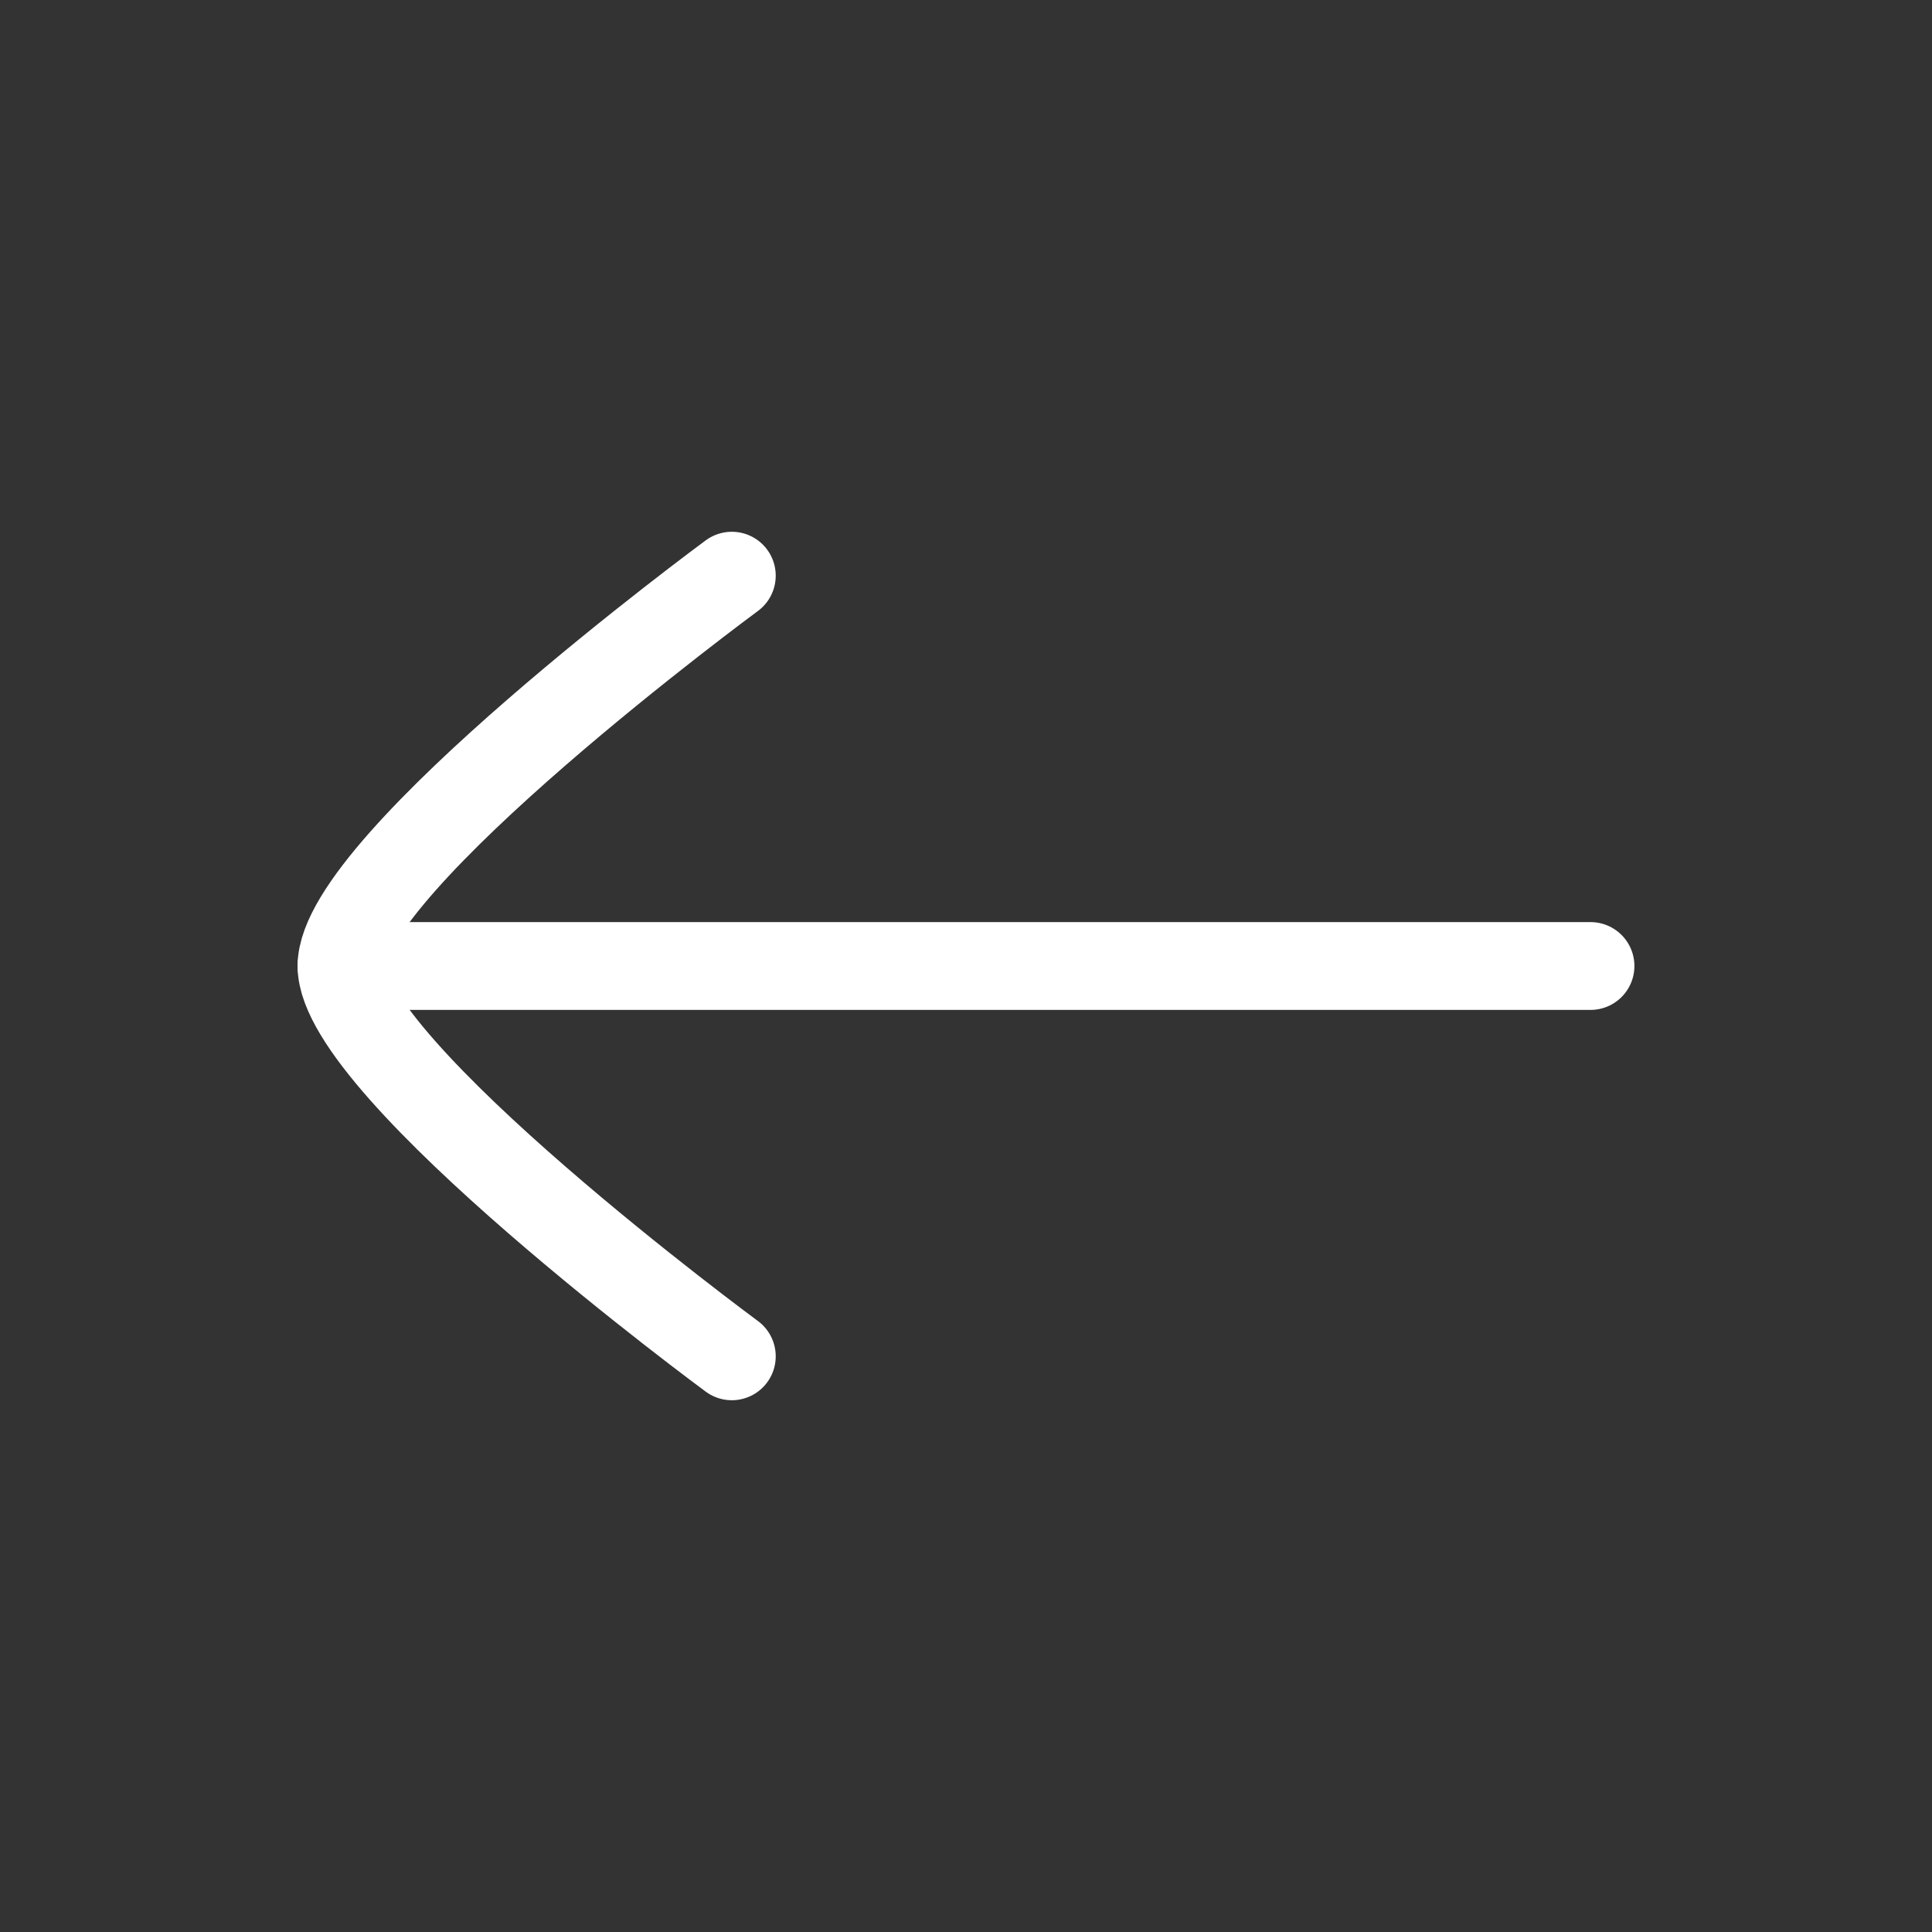 <svg width="33" height="33" viewBox="0 0 33 33" fill="none" xmlns="http://www.w3.org/2000/svg">
<rect x="0" y="0" width="33" height="33" fill="#333333" stroke="none"/>
<path d="M5.833 16.5H27.167" stroke="white" stroke-width="1.5" stroke-linecap="round" stroke-linejoin="round"/>
<path d="M12.5 23.167C12.5 23.167 5.834 18.257 5.833 16.5C5.833 14.743 12.5 9.833 12.5 9.833" stroke="white" stroke-width="1.5" stroke-linecap="round" stroke-linejoin="round"/>
</svg>
